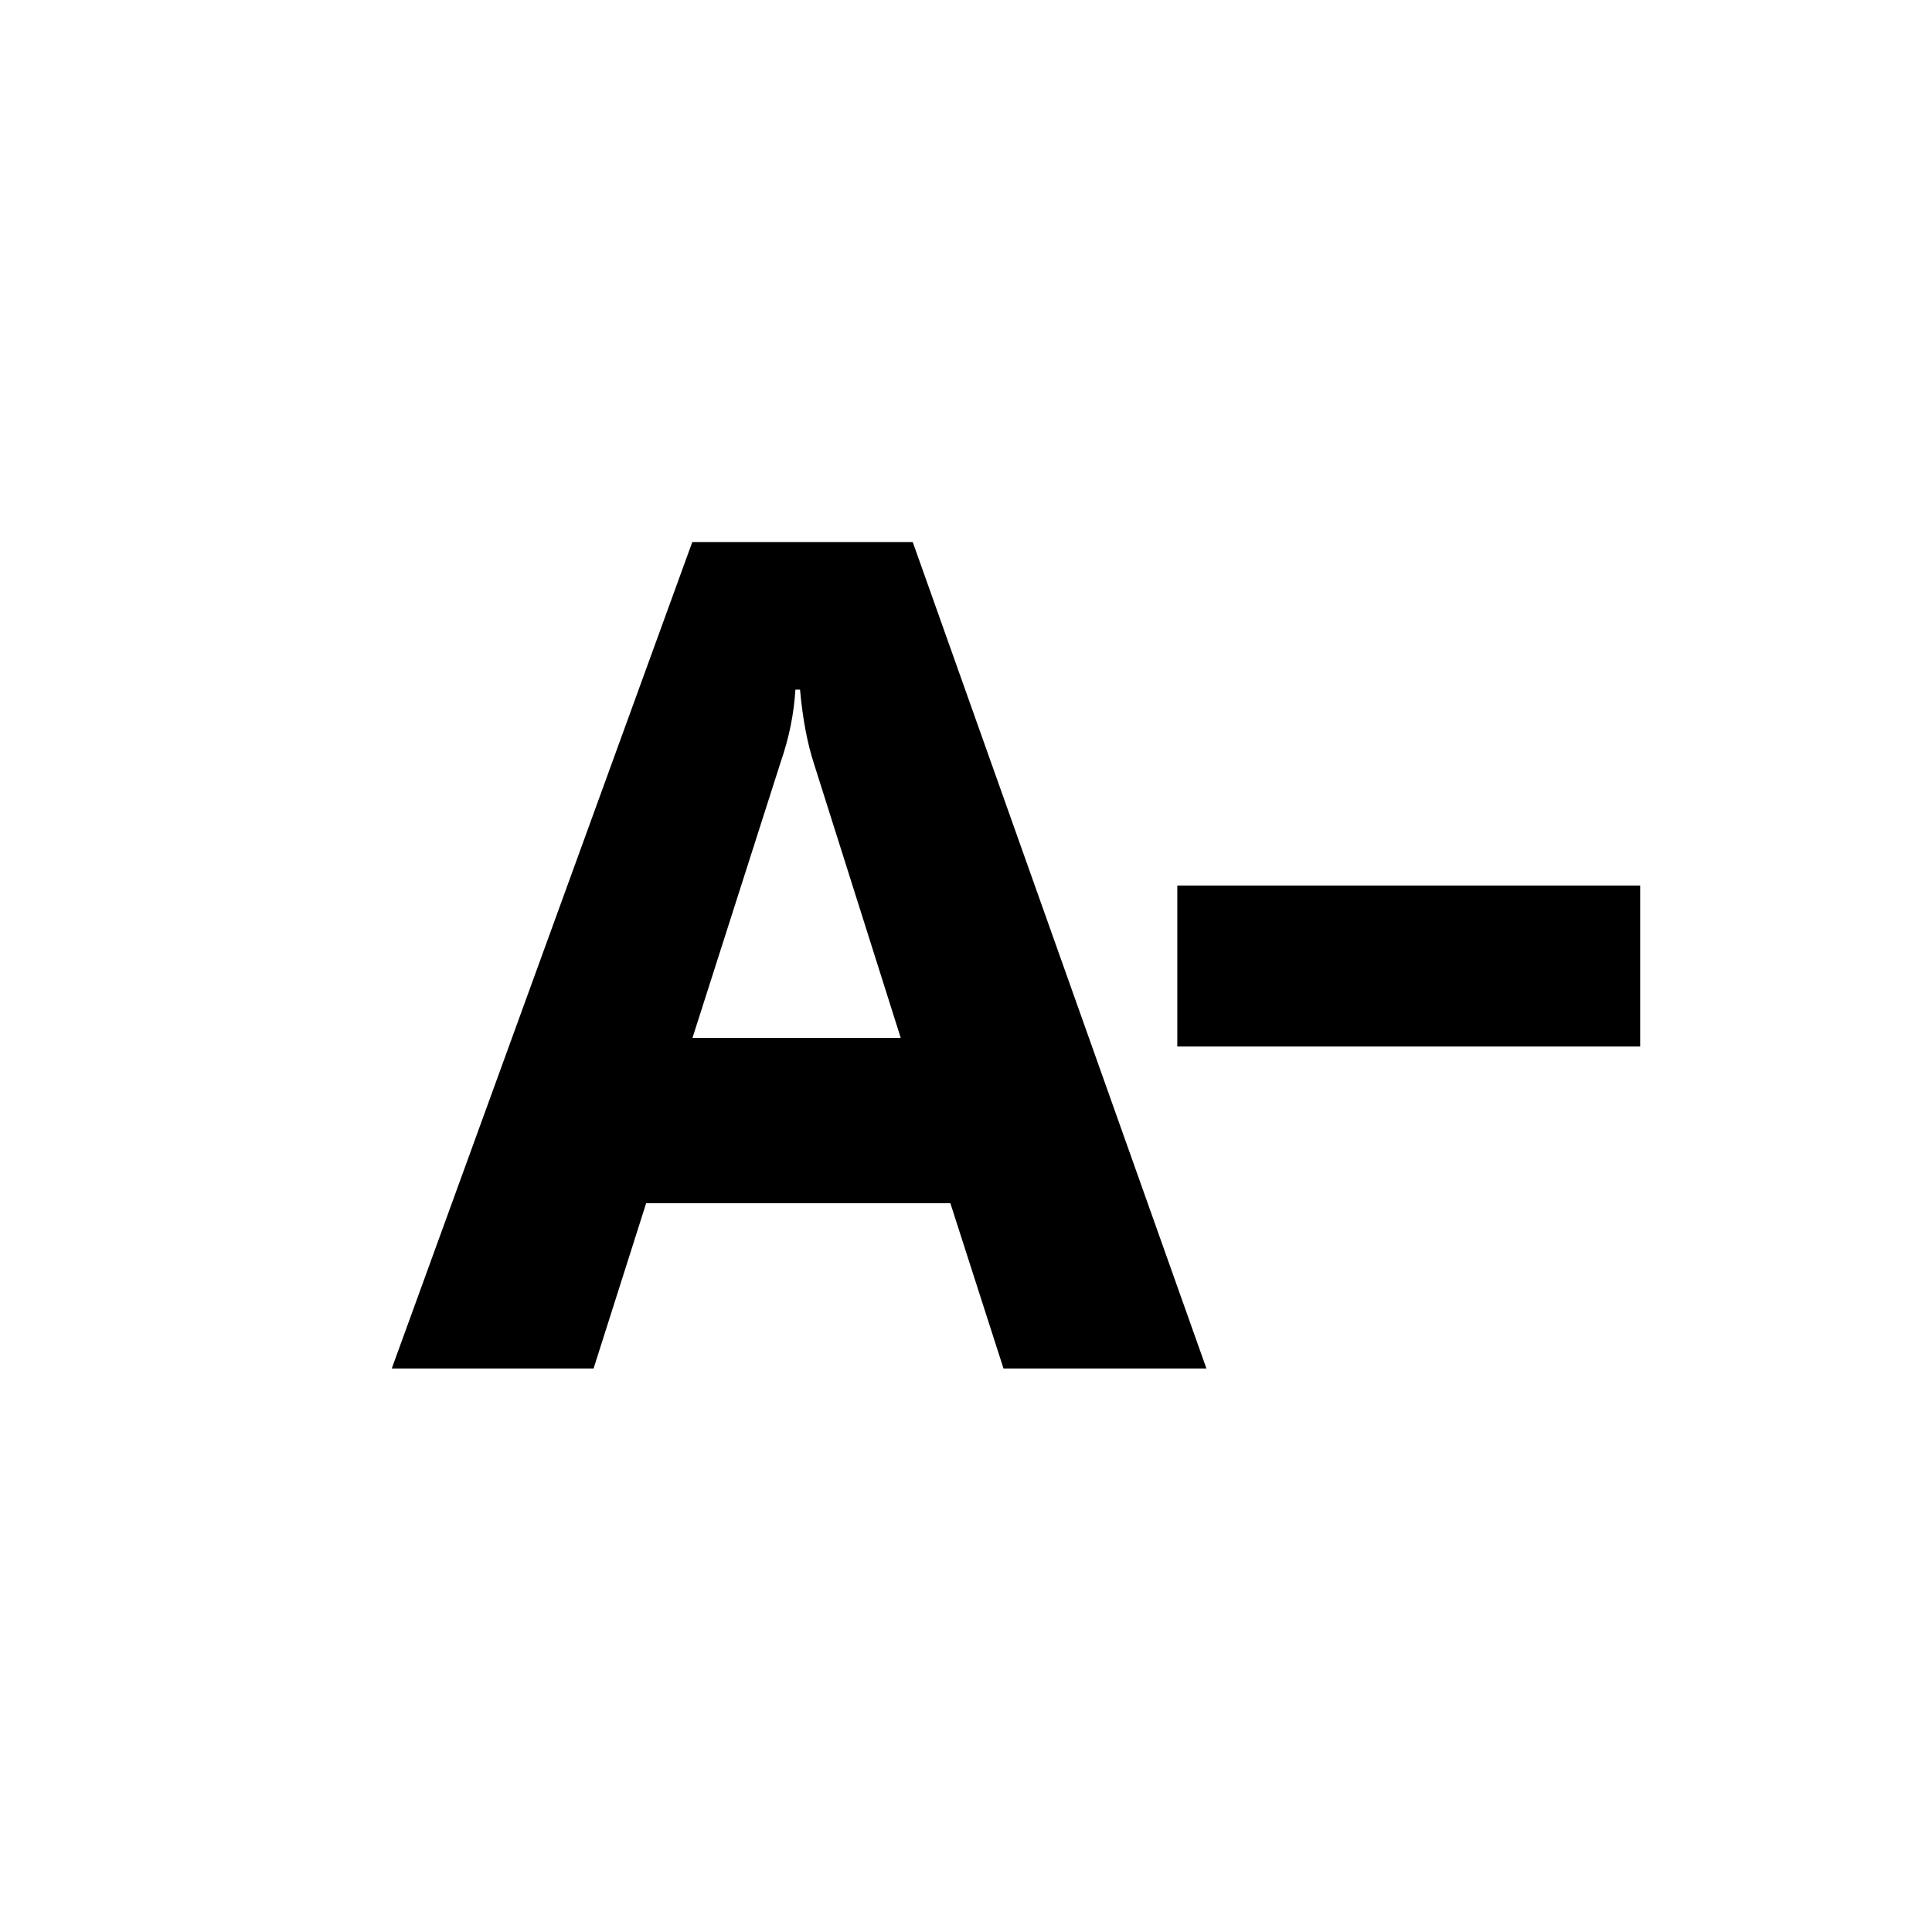 <svg xmlns="http://www.w3.org/2000/svg" baseProfile="full" viewBox="0 0 76.00 76.00"><path d="M47.458 53.833h-7.983l-2.09-6.502H25.418l-2.068 6.502h-7.939l11.822-32.51h8.672l11.553 32.51zM35.433 40.83l-3.41-10.777c-.267-.817-.45-1.792-.552-2.924h-.182c-.058.953-.249 1.896-.573 2.83l-3.476 10.87h8.193zm10.88-5.996H64.52v6.334H46.312v-6.334z"/></svg>
